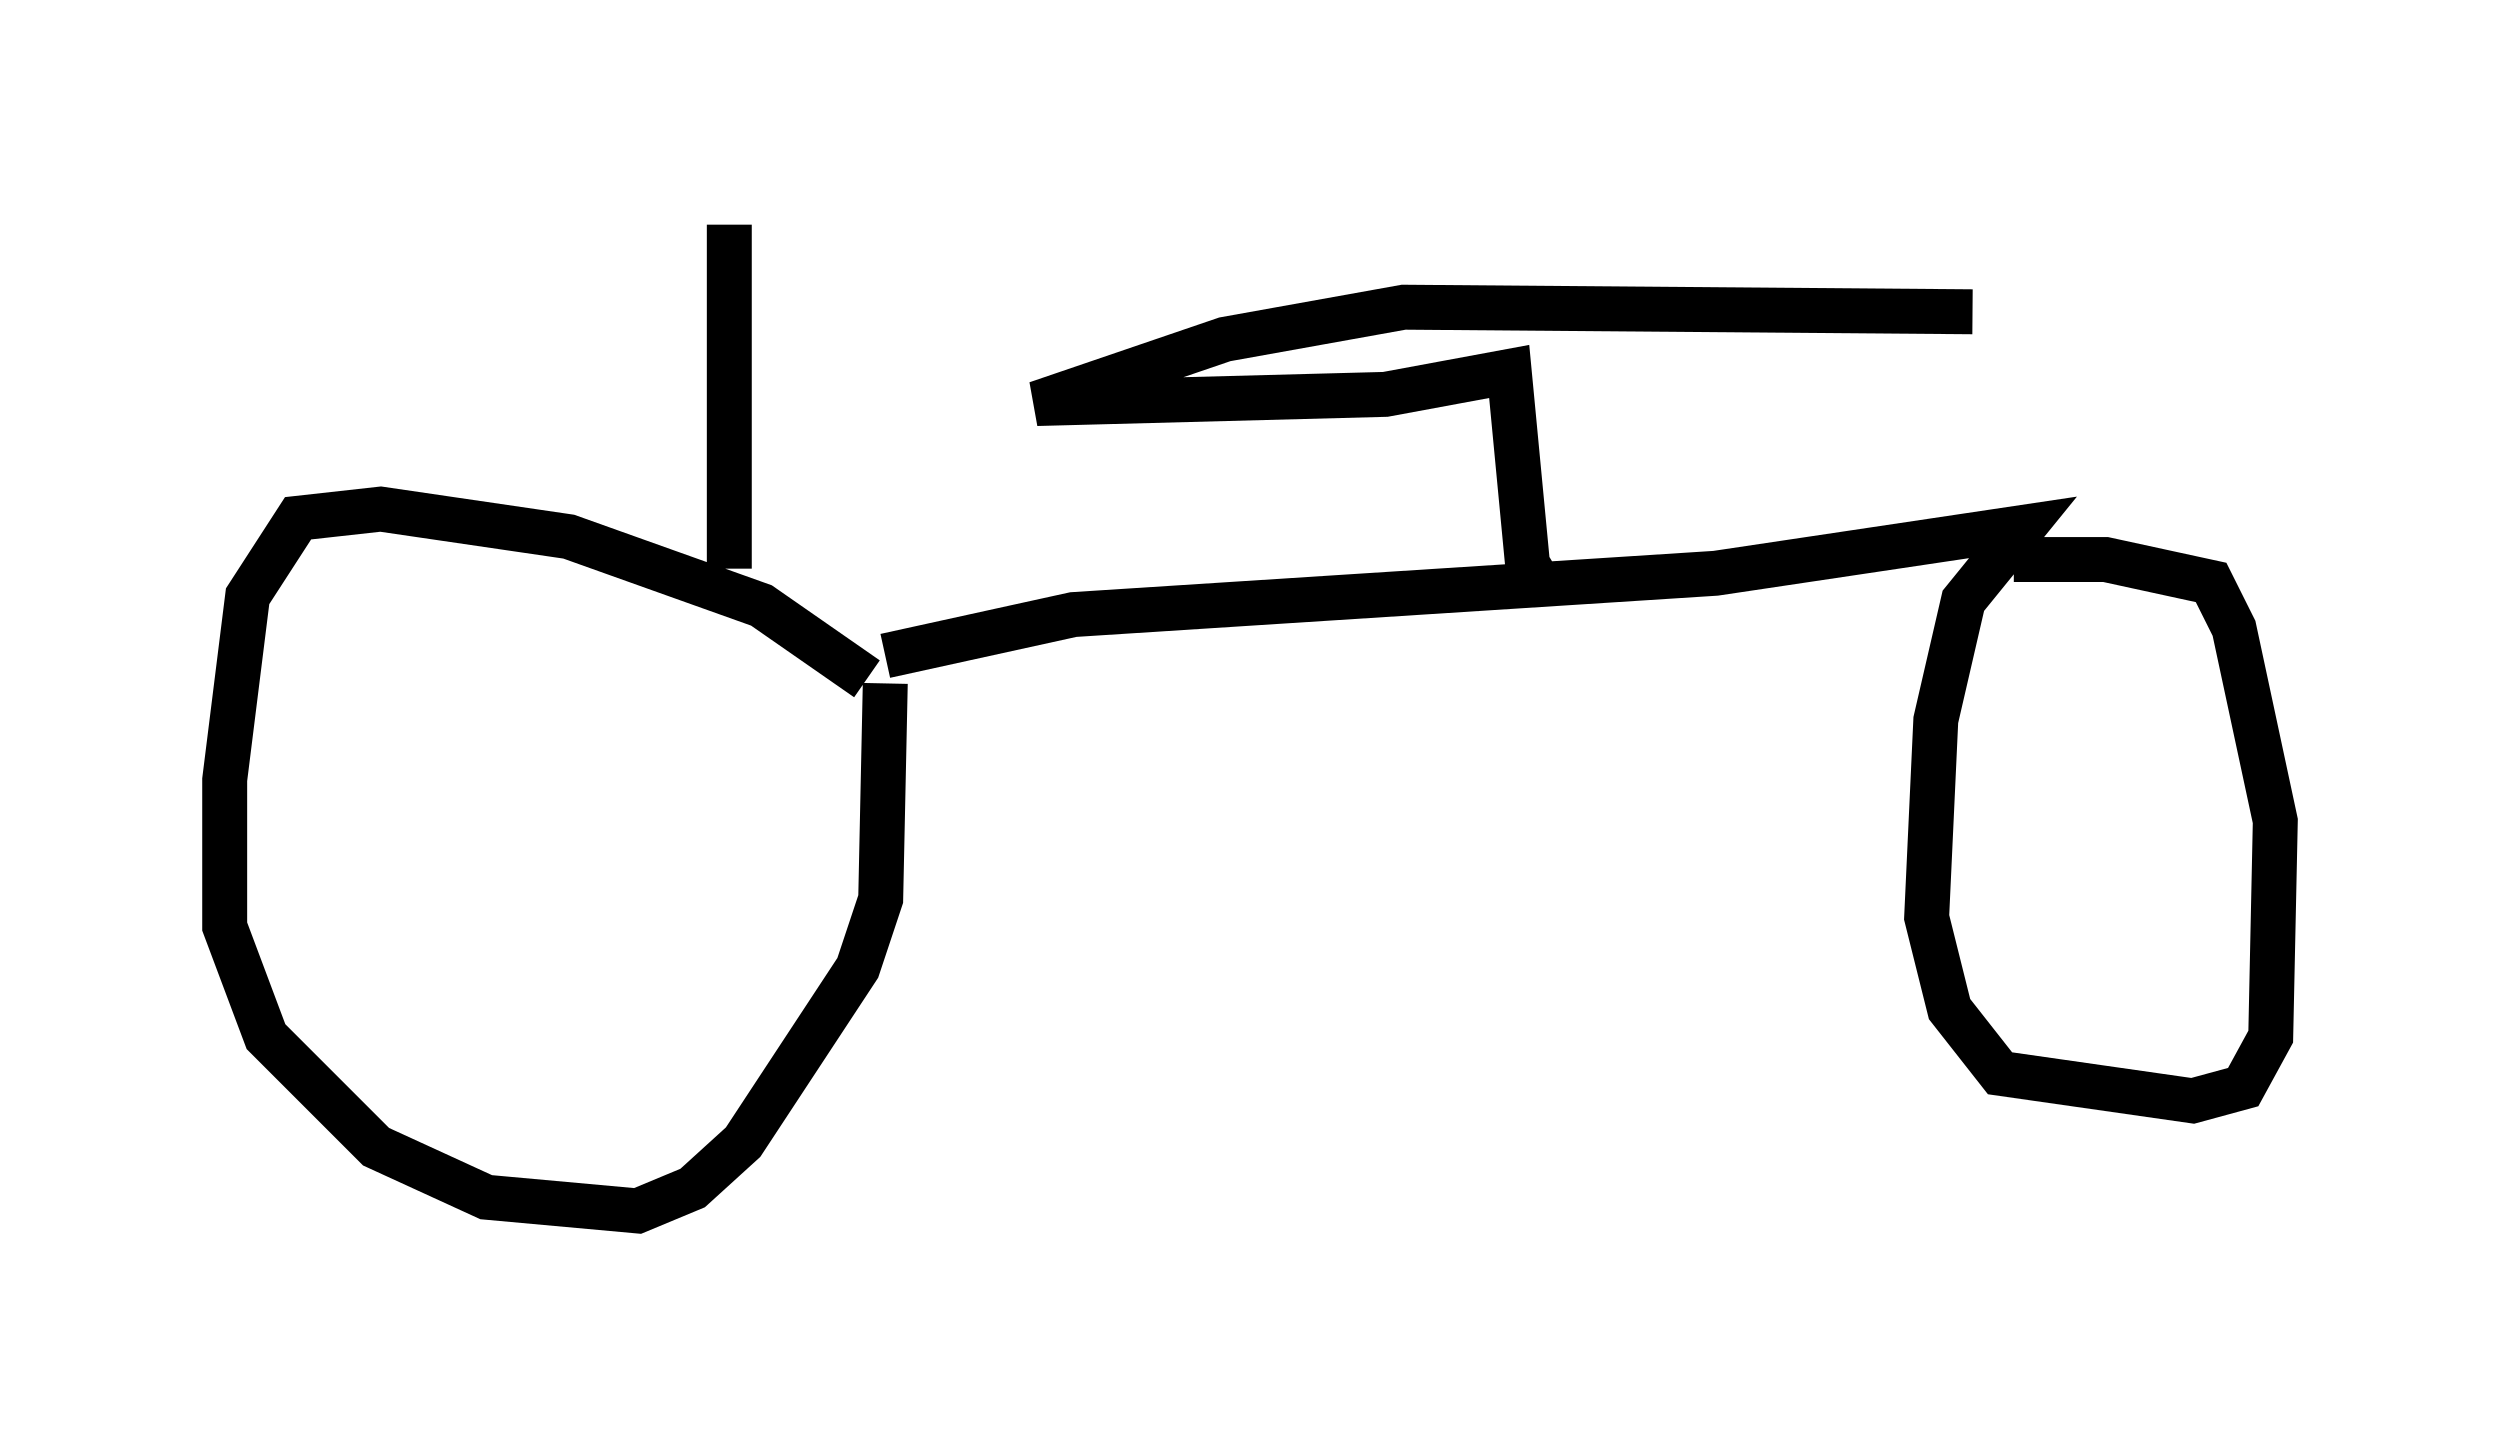 <?xml version="1.0" encoding="utf-8" ?>
<svg baseProfile="full" height="31.948" version="1.1" width="55.632" xmlns="http://www.w3.org/2000/svg" xmlns:ev="http://www.w3.org/2001/xml-events" xmlns:xlink="http://www.w3.org/1999/xlink"><defs /><rect fill="white" height="31.948" width="55.632" x="0" y="0" /><path d="M20.721, 17.046 m-1.429, -1.94 l-2.348, -1.633 -4.288, -1.531 l-4.185, -0.613 -1.838, 0.204 l-1.123, 1.735 -0.51, 4.083 l0.0, 3.267 0.919, 2.45 l2.45, 2.45 2.45, 1.123 l3.369, 0.306 1.225, -0.51 l1.123, -1.021 2.552, -3.879 l0.51, -1.531 0.102, -4.798 m0.0, -0.613 l4.185, -0.919 14.292, -0.919 l6.84, -1.021 -1.327, 1.633 l-0.613, 2.654 -0.204, 4.39 l0.51, 2.042 1.123, 1.429 l4.288, 0.613 1.123, -0.306 l0.613, -1.123 0.102, -4.798 l-0.919, -4.288 -0.51, -1.021 l-2.348, -0.51 -2.042, 0.0 m-10.515, 0.613 l-0.306, -0.51 -0.408, -4.288 l-2.756, 0.51 -7.758, 0.204 l4.185, -1.429 3.981, -0.715 l12.658, 0.102 m-27.665, 5.717 l0.0, -7.656 " fill="none" stroke="black" stroke-width="1" /></svg>
